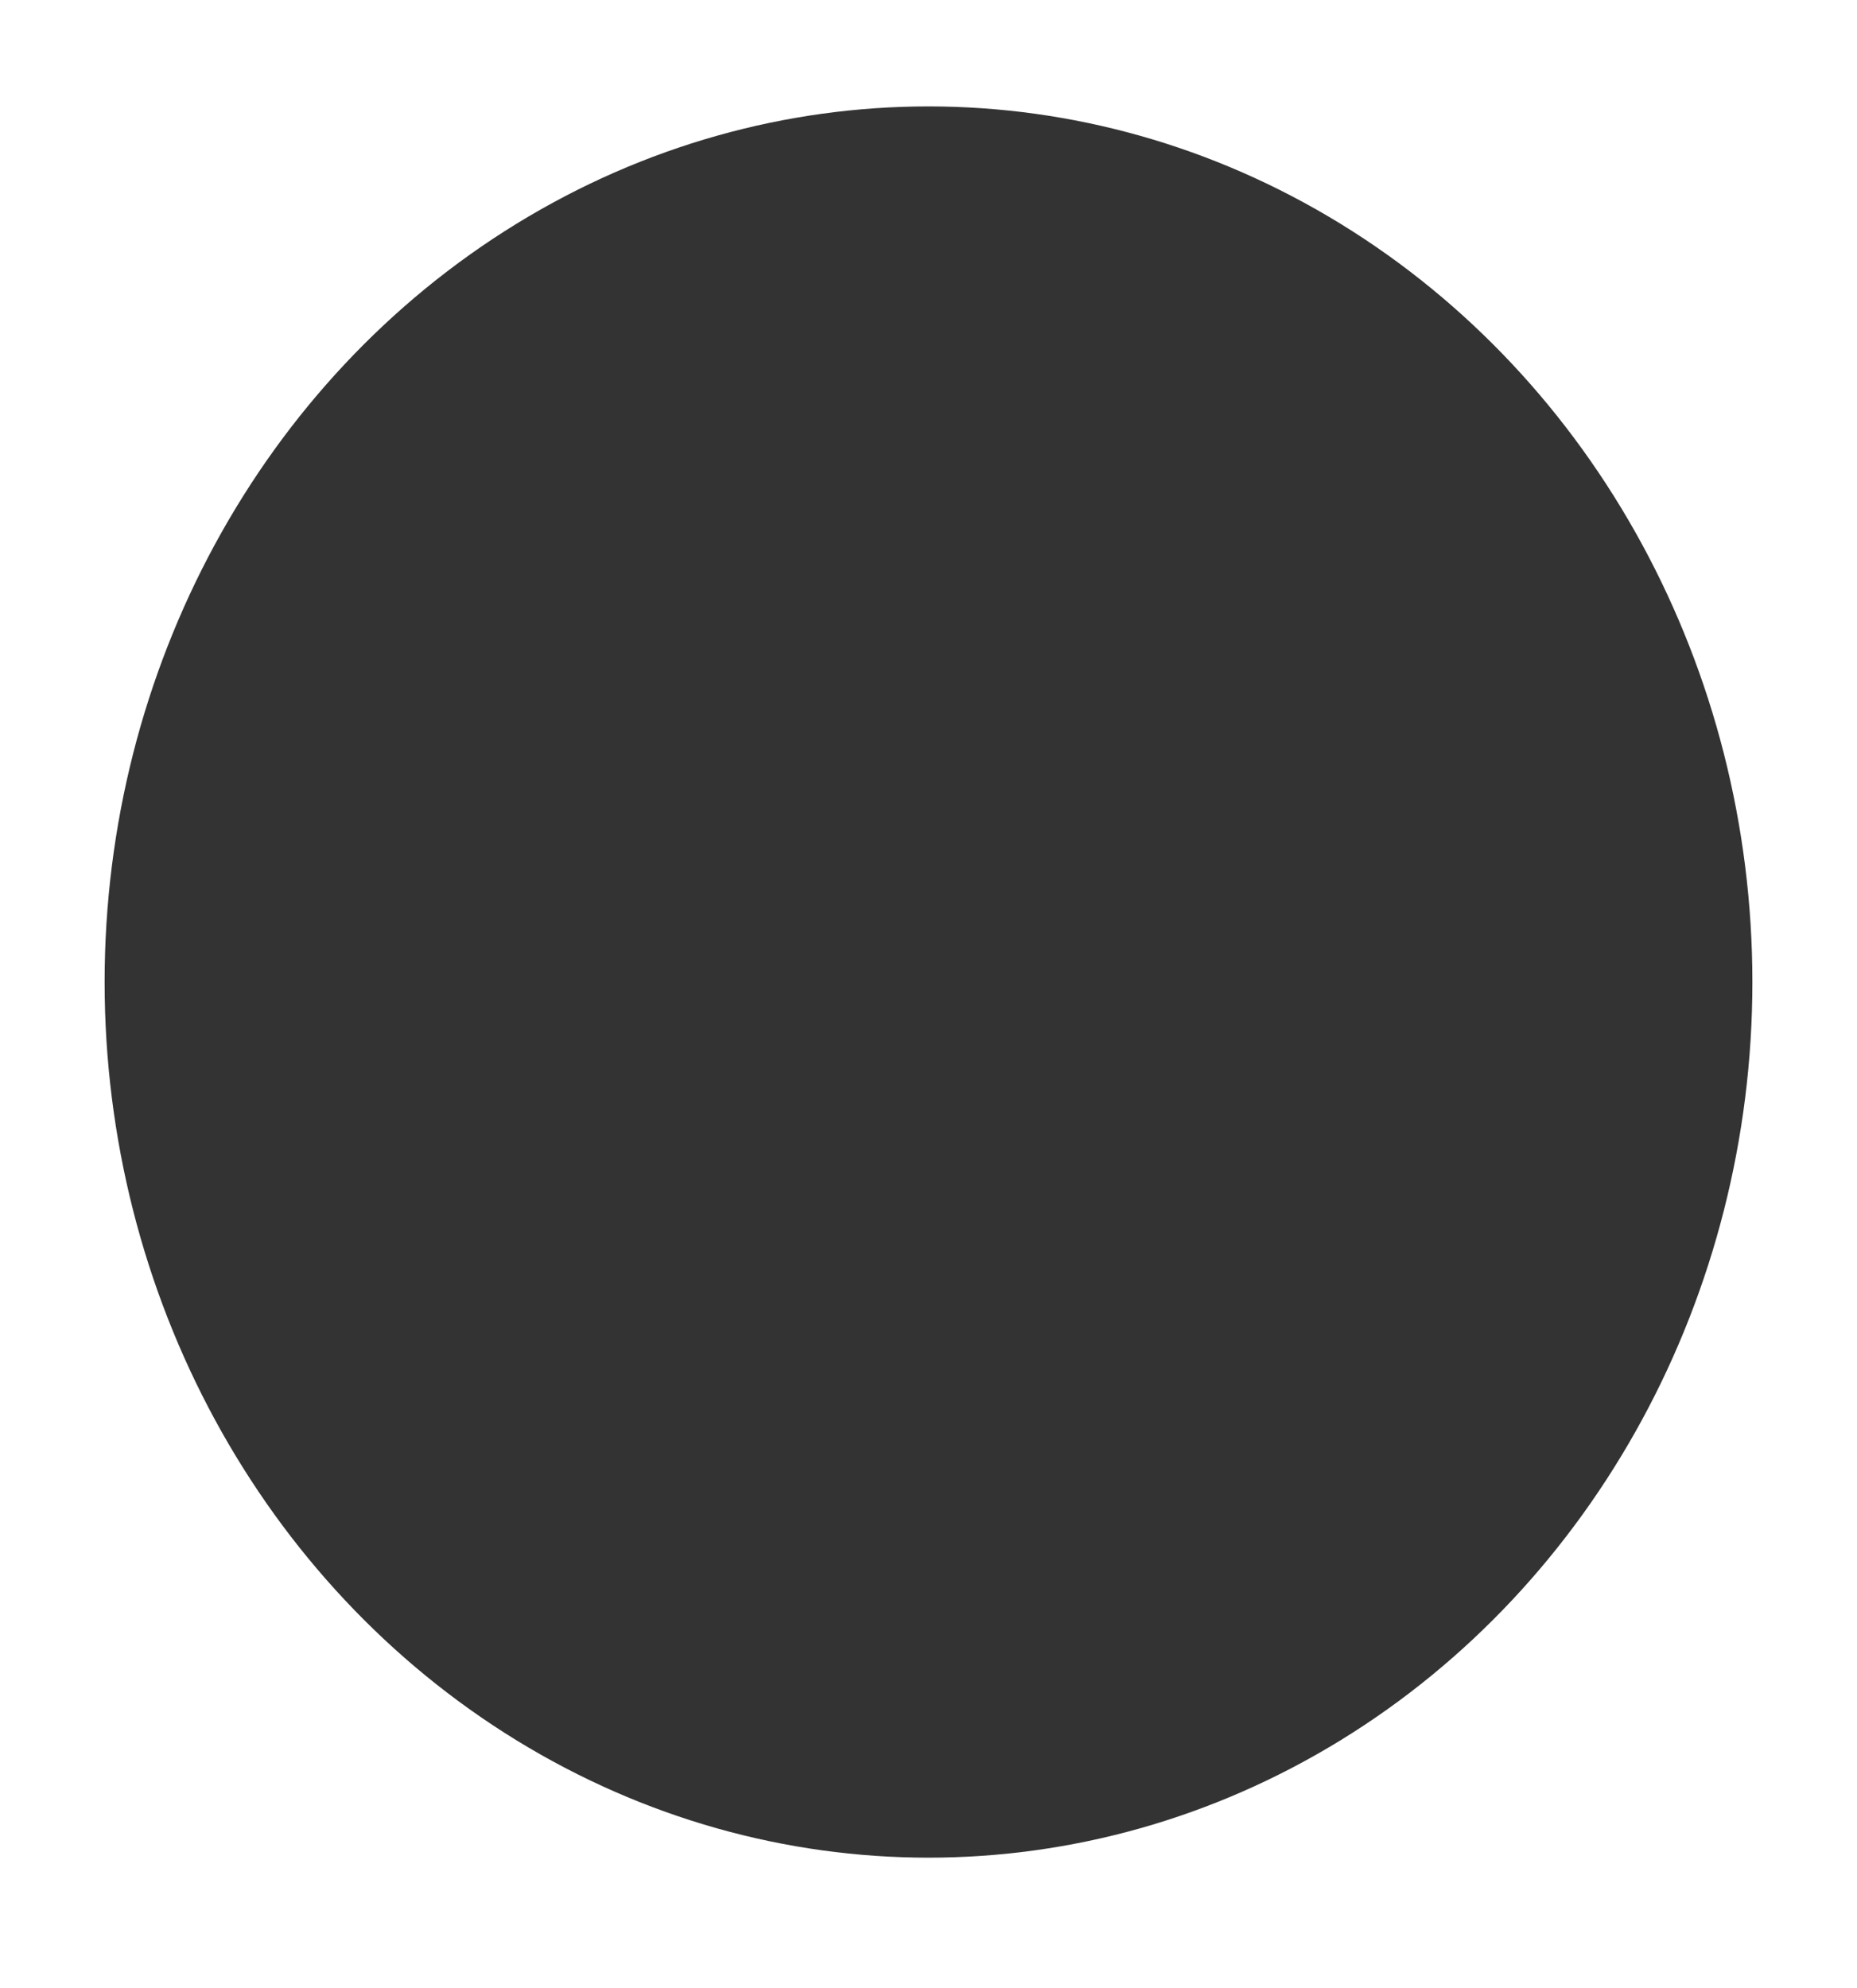 <svg width="71" height="76" viewBox="0 0 71 76" fill="none" xmlns="http://www.w3.org/2000/svg">
<g filter="url(#filter0_d_1072_4306)">
<ellipse cx="35.5" cy="35.542" rx="31.5" ry="33.474" fill="#333333"/>
</g>
<defs>
<filter id="filter0_d_1072_4306" x="0" y="0.068" width="71" height="74.948" filterUnits="userSpaceOnUse" color-interpolation-filters="sRGB">
<feFlood flood-opacity="0" result="BackgroundImageFix"/>
<feColorMatrix in="SourceAlpha" type="matrix" values="0 0 0 0 0 0 0 0 0 0 0 0 0 0 0 0 0 0 127 0" result="hardAlpha"/>
<feOffset dy="2"/>
<feGaussianBlur stdDeviation="2"/>
<feComposite in2="hardAlpha" operator="out"/>
<feColorMatrix type="matrix" values="0 0 0 0 0 0 0 0 0 0 0 0 0 0 0 0 0 0 0.2 0"/>
<feBlend mode="normal" in2="BackgroundImageFix" result="effect1_dropShadow_1072_4306"/>
<feBlend mode="normal" in="SourceGraphic" in2="effect1_dropShadow_1072_4306" result="shape"/>
</filter>
</defs>
</svg>
